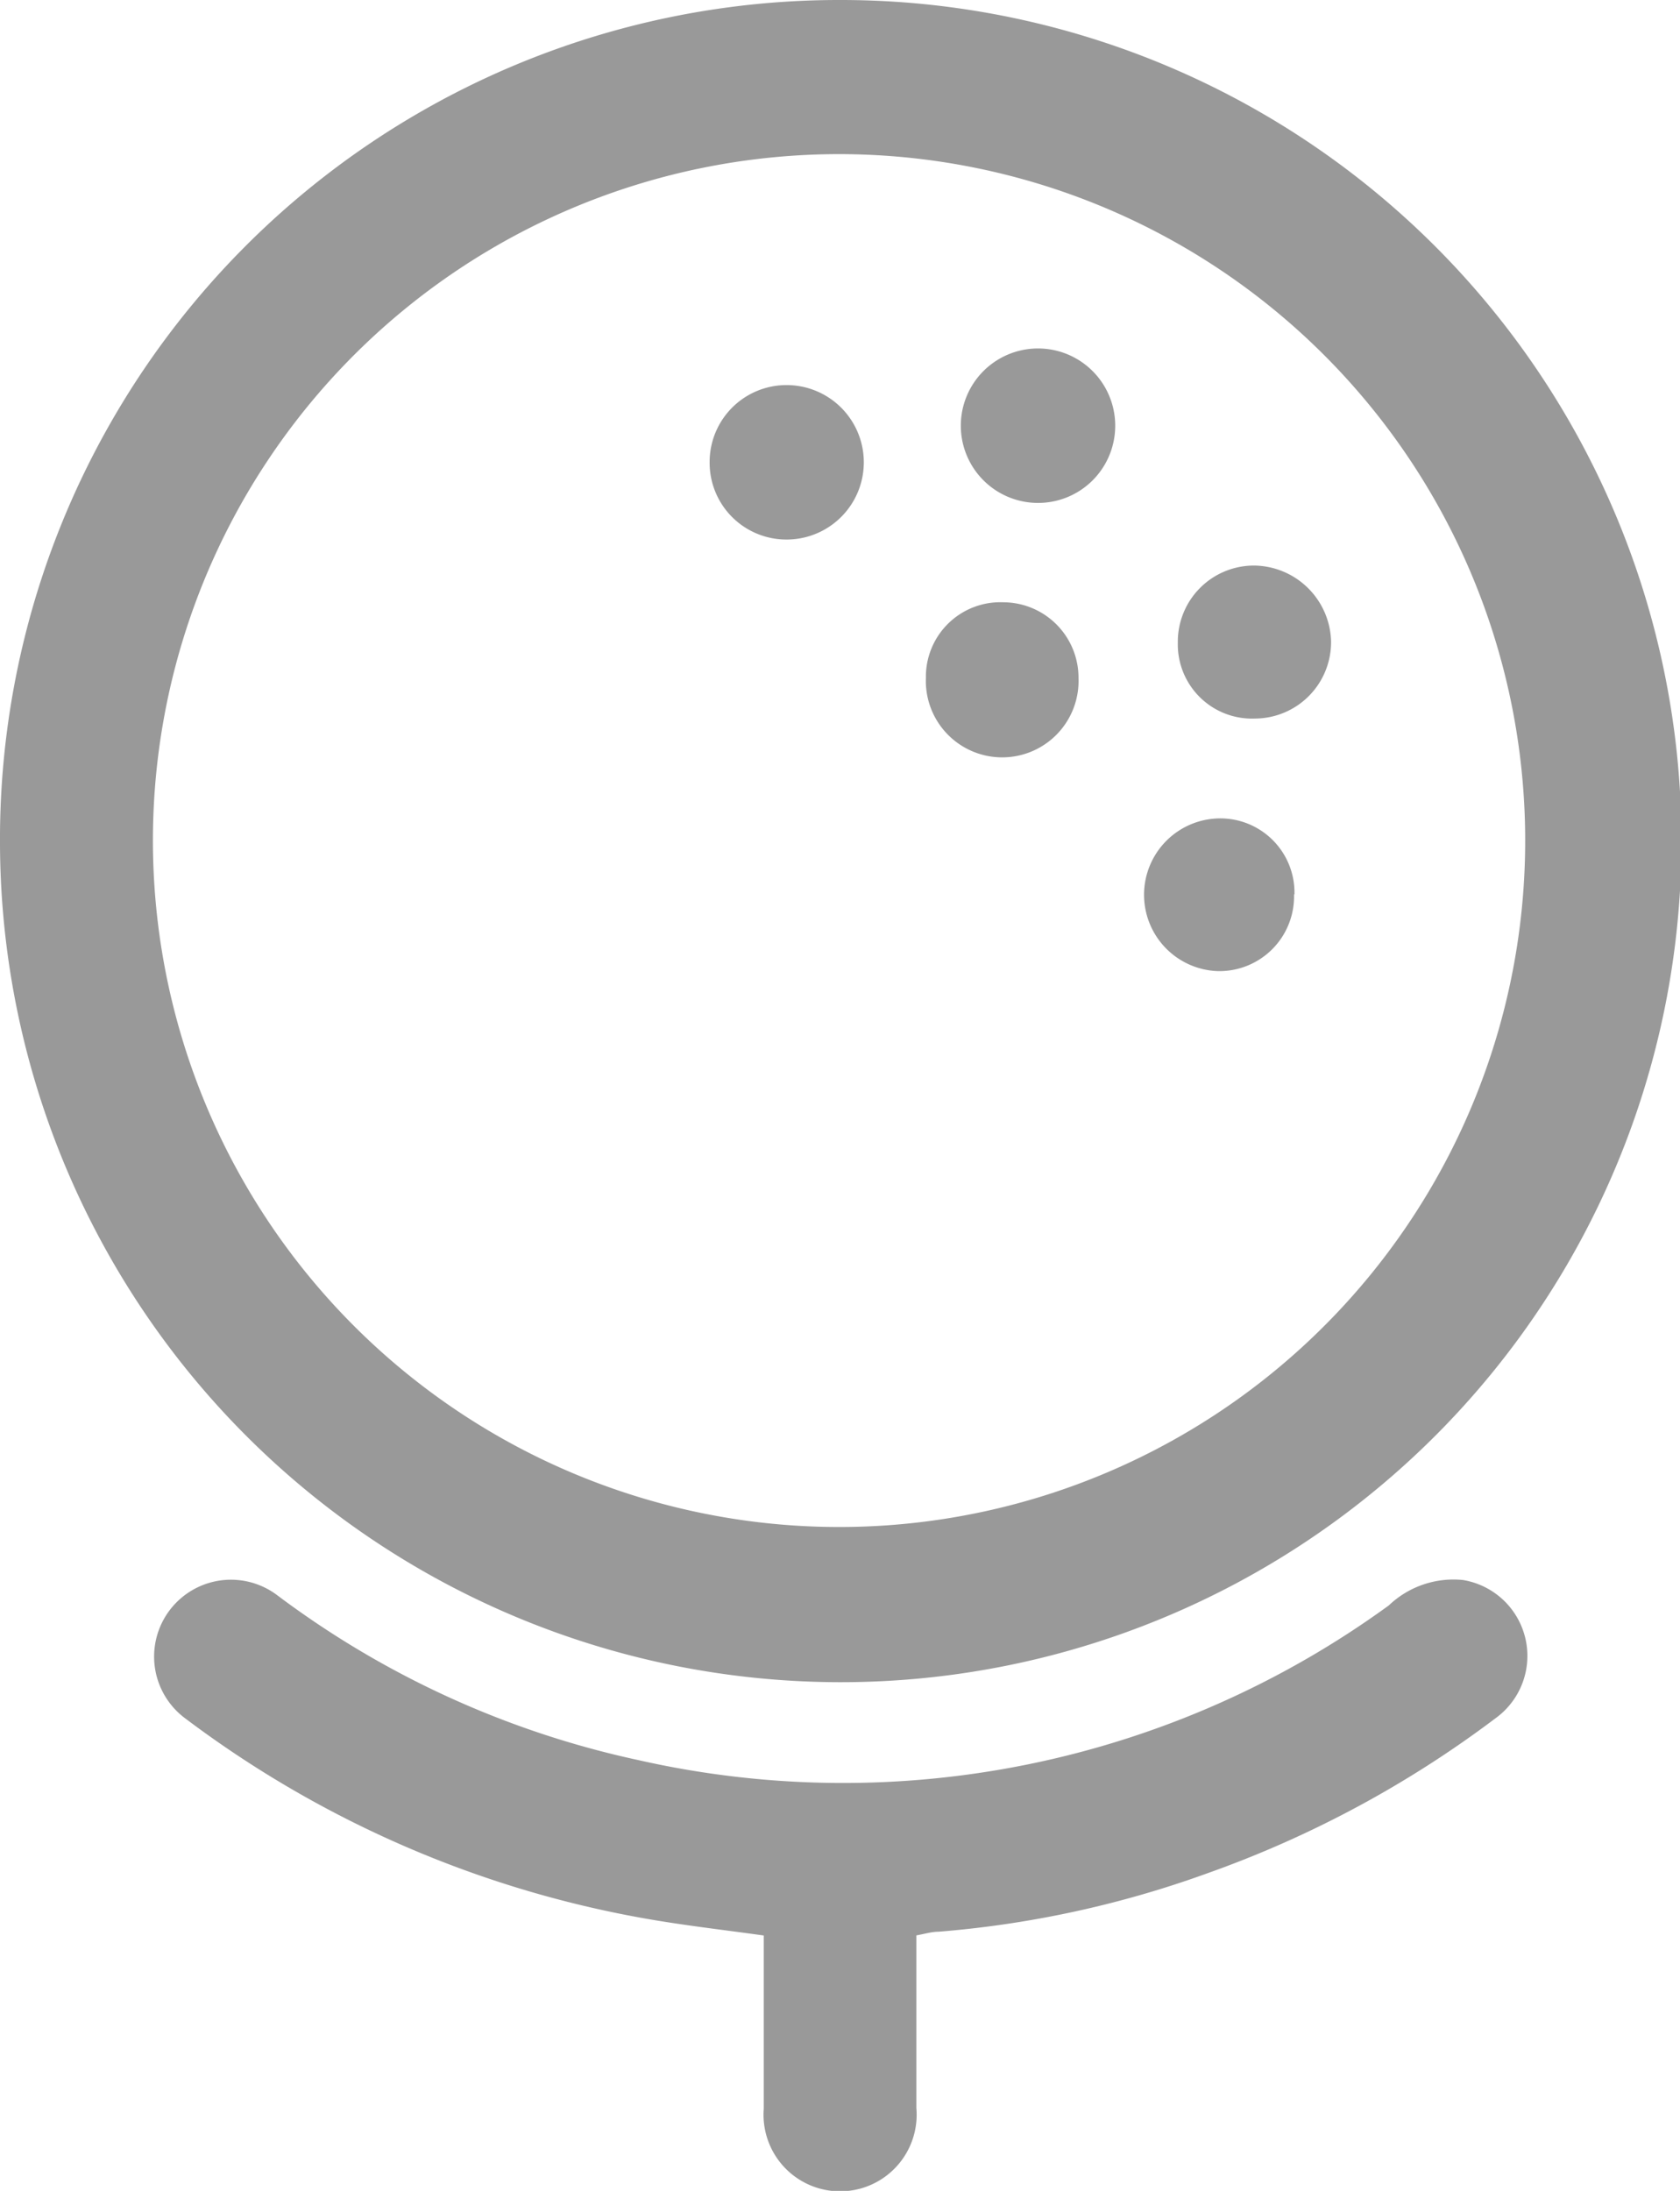 <svg id="Group_531" data-name="Group 531" xmlns="http://www.w3.org/2000/svg" xmlns:xlink="http://www.w3.org/1999/xlink" width="16.018" height="20.88" viewBox="0 0 16.018 20.88">
  <defs>
    <clipPath id="clip-path">
      <rect id="Rectangle_2024" data-name="Rectangle 2024" width="16.018" height="20.88" transform="translate(0 0)" fill="#999"/>
    </clipPath>
  </defs>
  <g id="Group_530" data-name="Group 530" clip-path="url(#clip-path)">
    <path id="Path_338" data-name="Path 338" d="M8,0A8.016,8.016,0,1,1,0,8.055,8,8,0,0,1,8,0m.007,14.553A6.542,6.542,0,1,0,1.458,8.008a6.544,6.544,0,0,0,6.548,6.545" fill="#999"/>
    <path id="Path_339" data-name="Path 339" d="M8.737,18.443c0,.557,0,1.1,0,1.647a.73.73,0,1,1-1.455.008c0-.546,0-1.091,0-1.652-.322-.045-.636-.082-.947-.131a10.243,10.243,0,0,1-4.57-1.939A.732.732,0,1,1,2.639,15.2,8.833,8.833,0,0,0,6.08,16.773,8.846,8.846,0,0,0,13.242,15.3a.893.893,0,0,1,.706-.242.733.733,0,0,1,.312,1.317,10.261,10.261,0,0,1-2.748,1.478,9.827,9.827,0,0,1-2.563.557c-.067,0-.132.021-.212.035" fill="#999"/>
    <path id="Path_340" data-name="Path 340" d="M9.889,4.793a.736.736,0,0,1-.728-.744.736.736,0,0,1,1.472.016.735.735,0,0,1-.744.728" fill="#999"/>
    <path id="Path_341" data-name="Path 341" d="M11.966,6.848a.707.707,0,0,1-.736-.722.726.726,0,0,1,.729-.736.742.742,0,0,1,.732.718.728.728,0,0,1-.725.74" fill="#999"/>
    <path id="Path_342" data-name="Path 342" d="M12.338,8.524a.712.712,0,0,1-.729.731.728.728,0,0,1,0-1.455.707.707,0,0,1,.733.724" fill="#999"/>
    <path id="Path_343" data-name="Path 343" d="M6.766,4.4a.733.733,0,0,1,.74-.73.736.736,0,0,1-.012,1.472A.732.732,0,0,1,6.766,4.4" fill="#999"/>
    <path id="Path_344" data-name="Path 344" d="M8.828,6.459a.71.71,0,0,1,.739-.719.719.719,0,0,1,.716.723.728.728,0,1,1-1.455,0" fill="#999"/>
  </g>
</svg>
